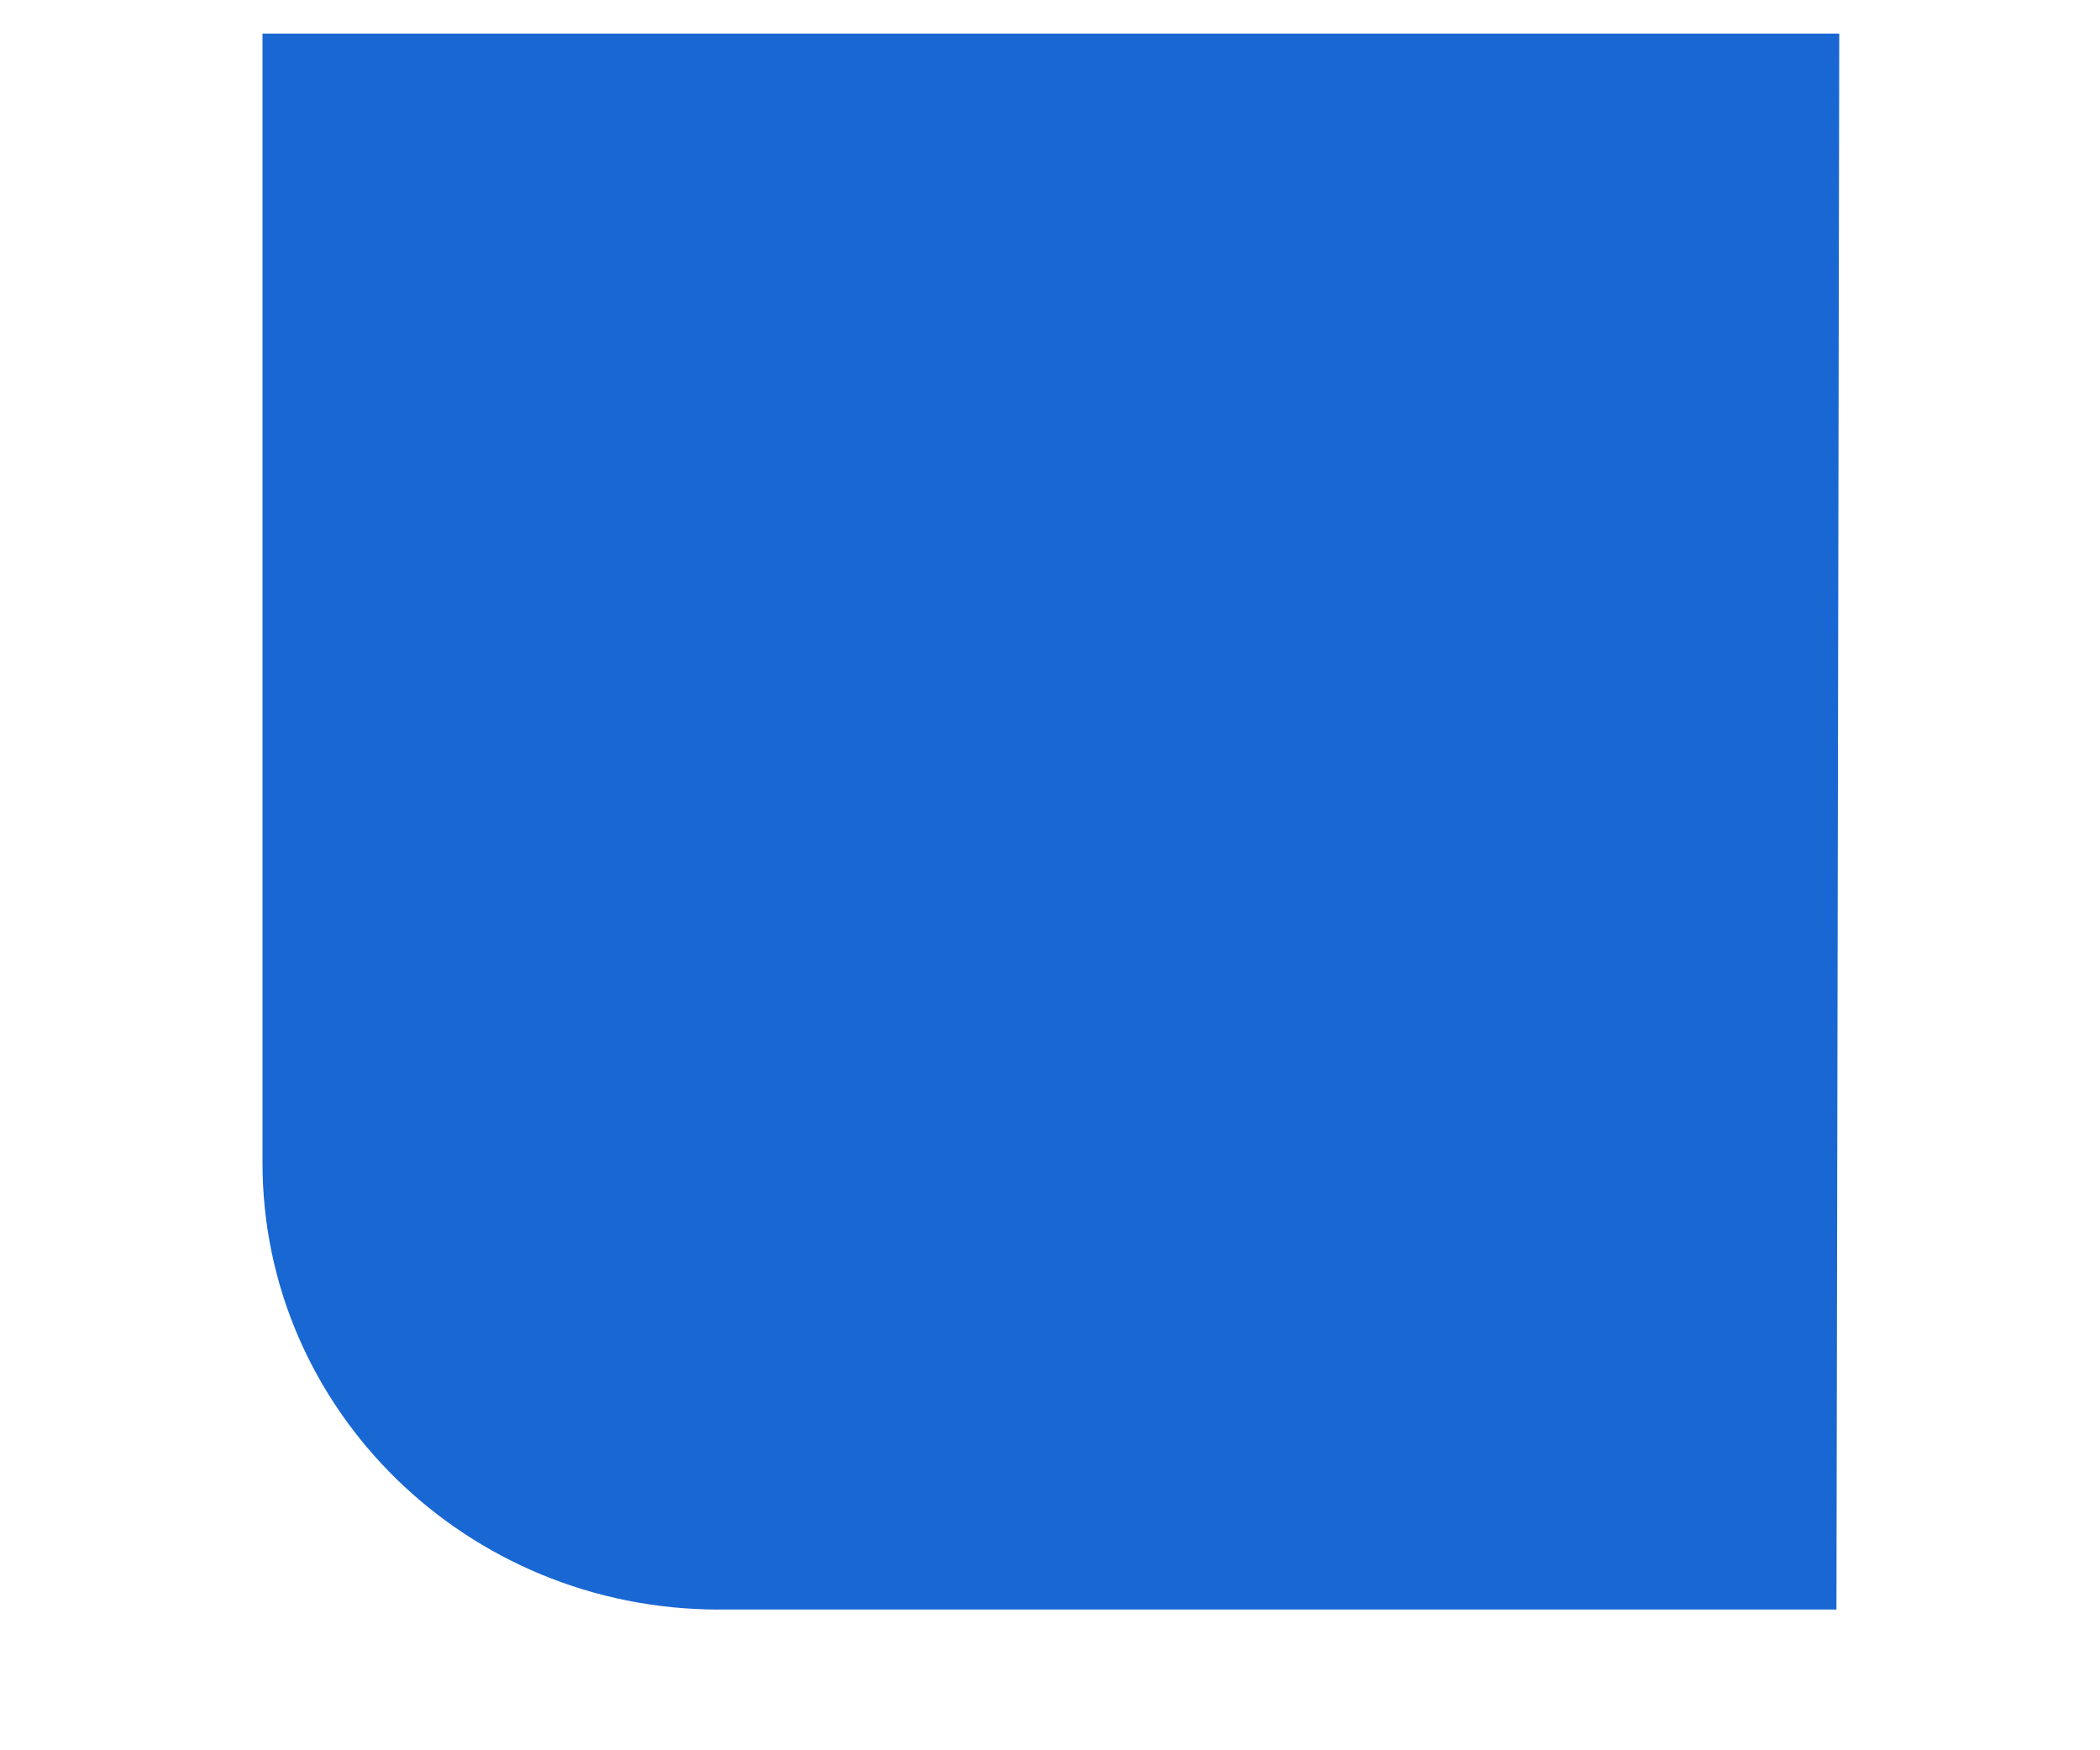 <svg width="6" height="5" viewBox="0 0 6 5" fill="none" xmlns="http://www.w3.org/2000/svg">
<path d="M0.75 0.096L0.75 3.322C0.75 4.027 1.334 4.598 2.054 4.598L5.247 4.598L5.255 0.096L0.75 0.096Z" fill="#1967D2"/>
</svg>
